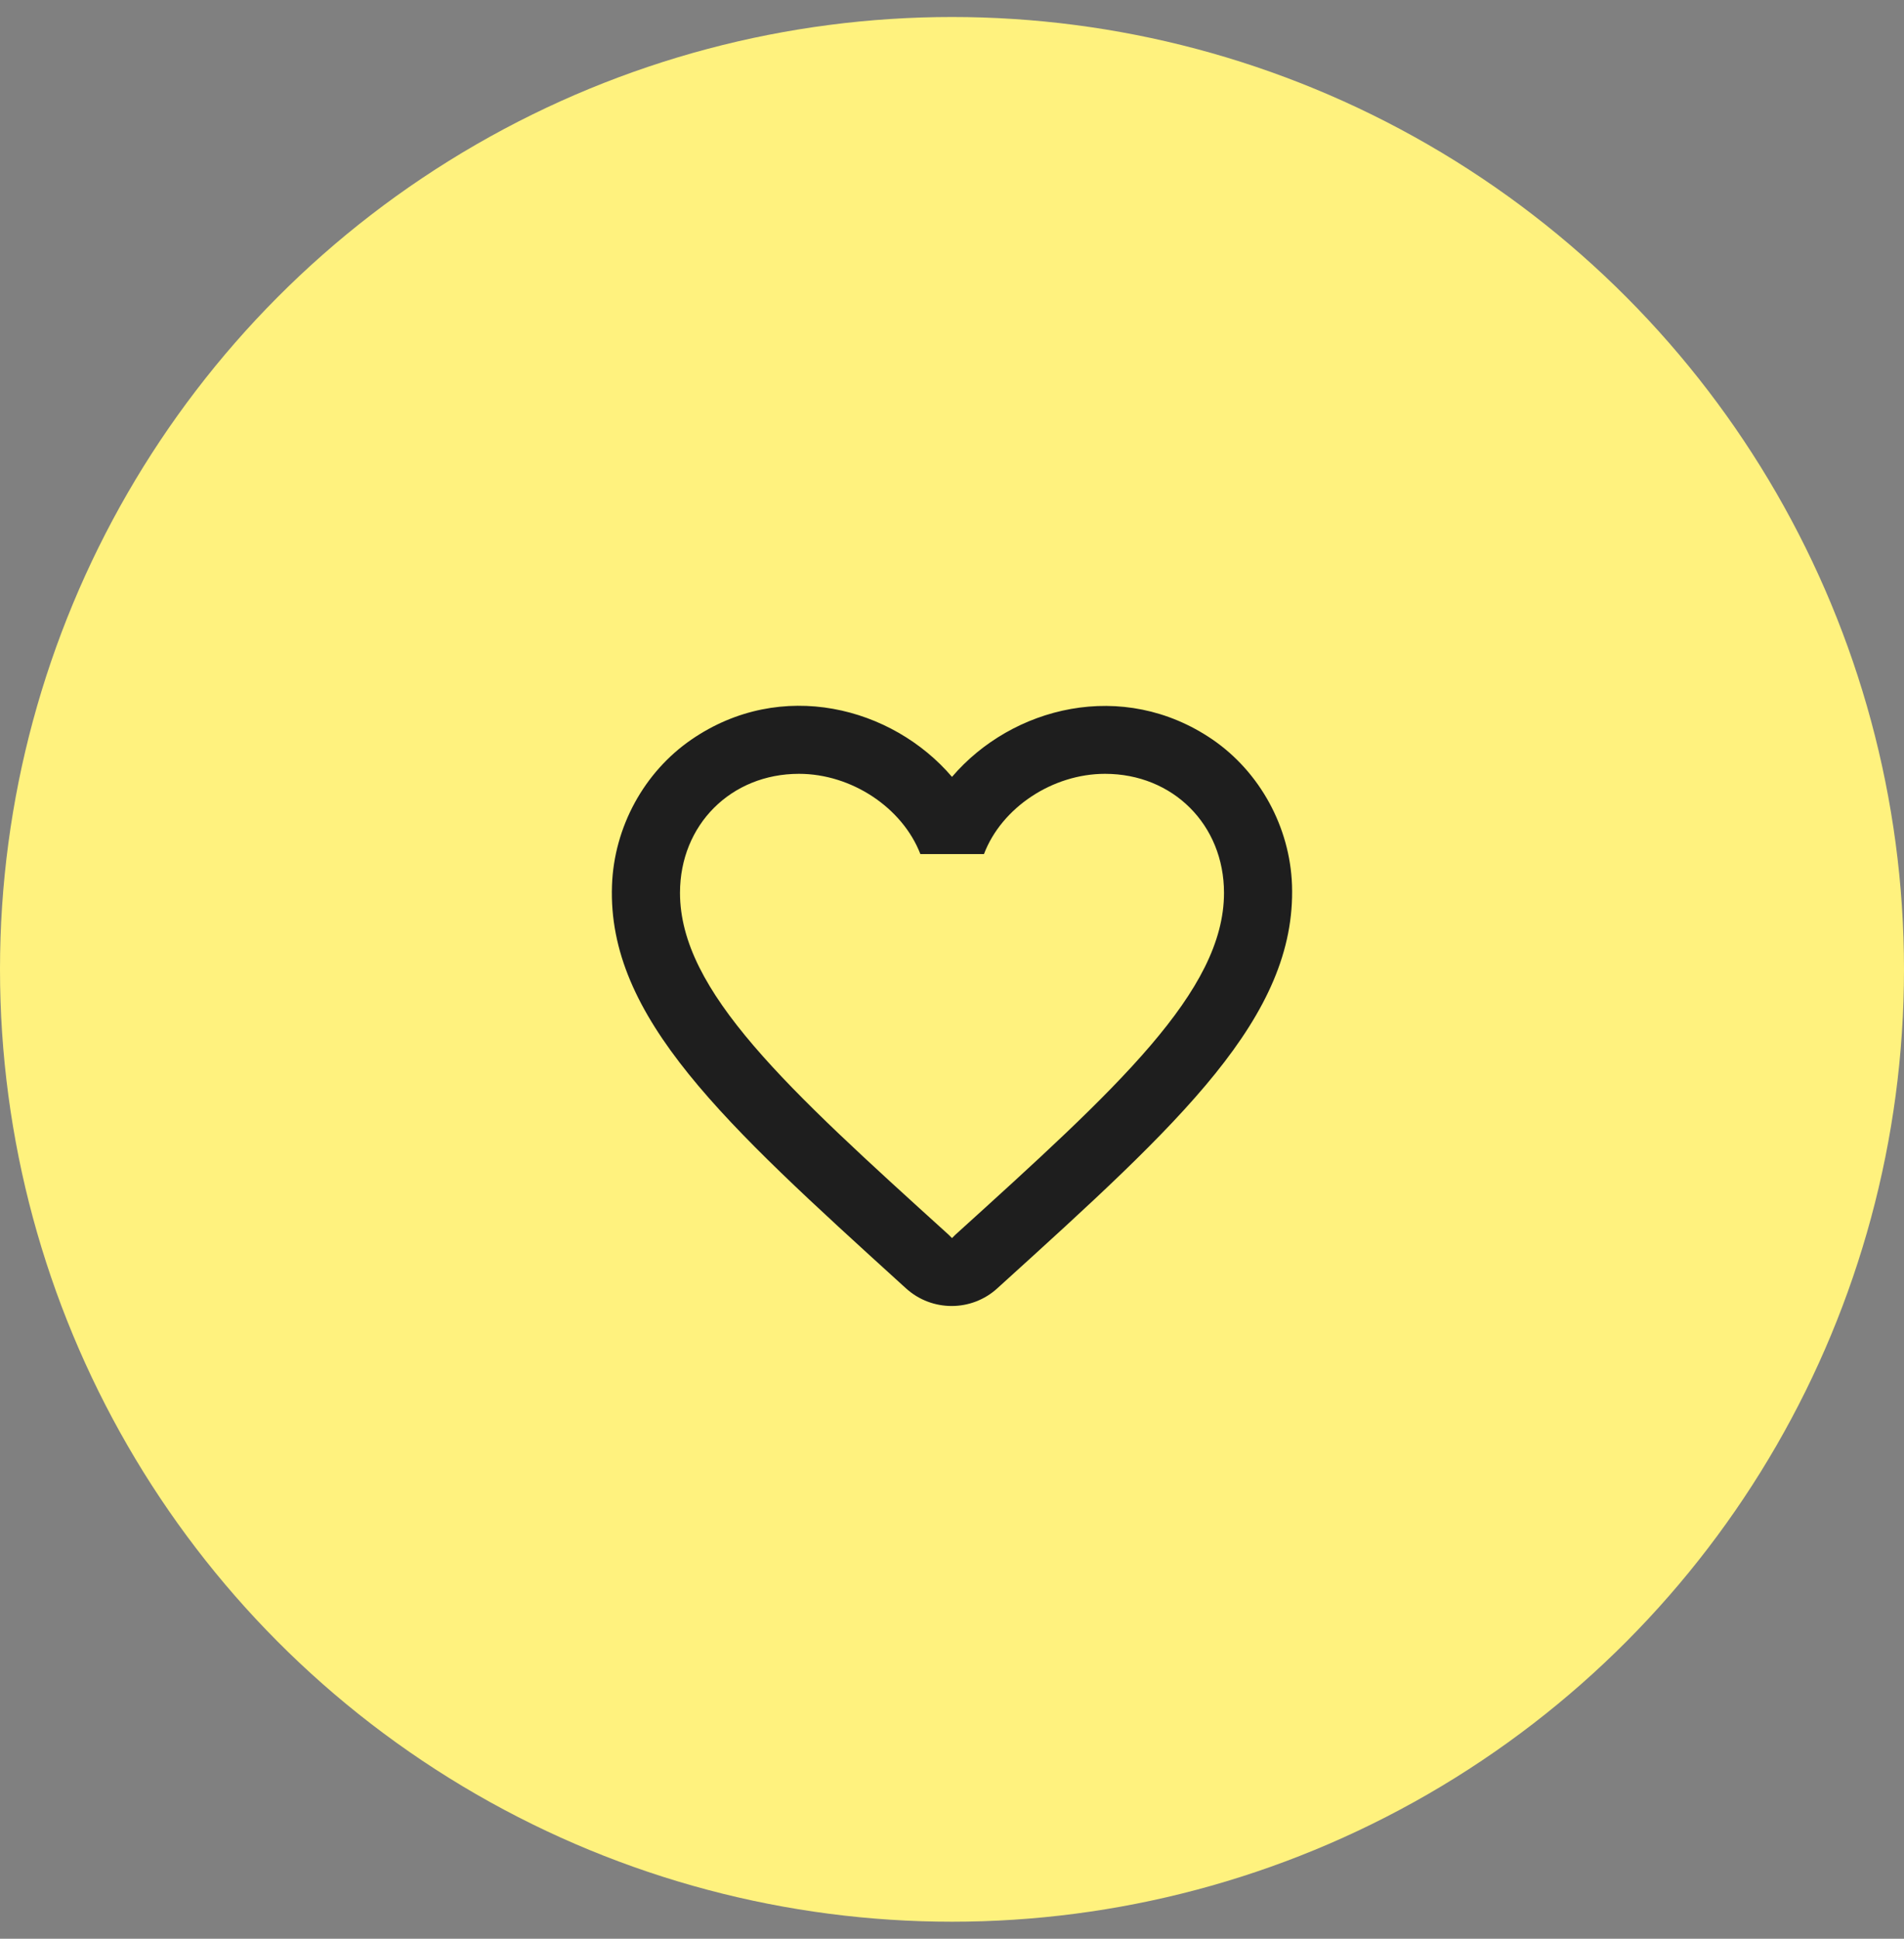 <svg width="56" height="57" viewBox="0 0 56 57" fill="none" xmlns="http://www.w3.org/2000/svg">
<rect x="0" y="0" width="56" height="57" fill="#808080" stroke="none"/>
<circle cx="28" cy="28.5" r="28" fill="#FFF27E"/>
<path d="M35.66 21.741C33.02 19.941 29.76 20.781 28 22.841C26.24 20.781 22.98 19.931 20.34 21.741C18.94 22.701 18.06 24.321 18 26.031C17.86 29.911 21.3 33.021 26.55 37.791L26.65 37.881C27.41 38.571 28.58 38.571 29.34 37.871L29.45 37.771C34.7 33.011 38.13 29.901 38 26.021C37.94 24.321 37.06 22.701 35.66 21.741ZM28.1 36.301L28 36.401L27.9 36.301C23.14 31.991 20 29.141 20 26.251C20 24.251 21.5 22.751 23.5 22.751C25.04 22.751 26.54 23.741 27.07 25.111H28.94C29.46 23.741 30.96 22.751 32.5 22.751C34.5 22.751 36 24.251 36 26.251C36 29.141 32.86 31.991 28.1 36.301Z" fill="#1E1E1E"/>
</svg>
